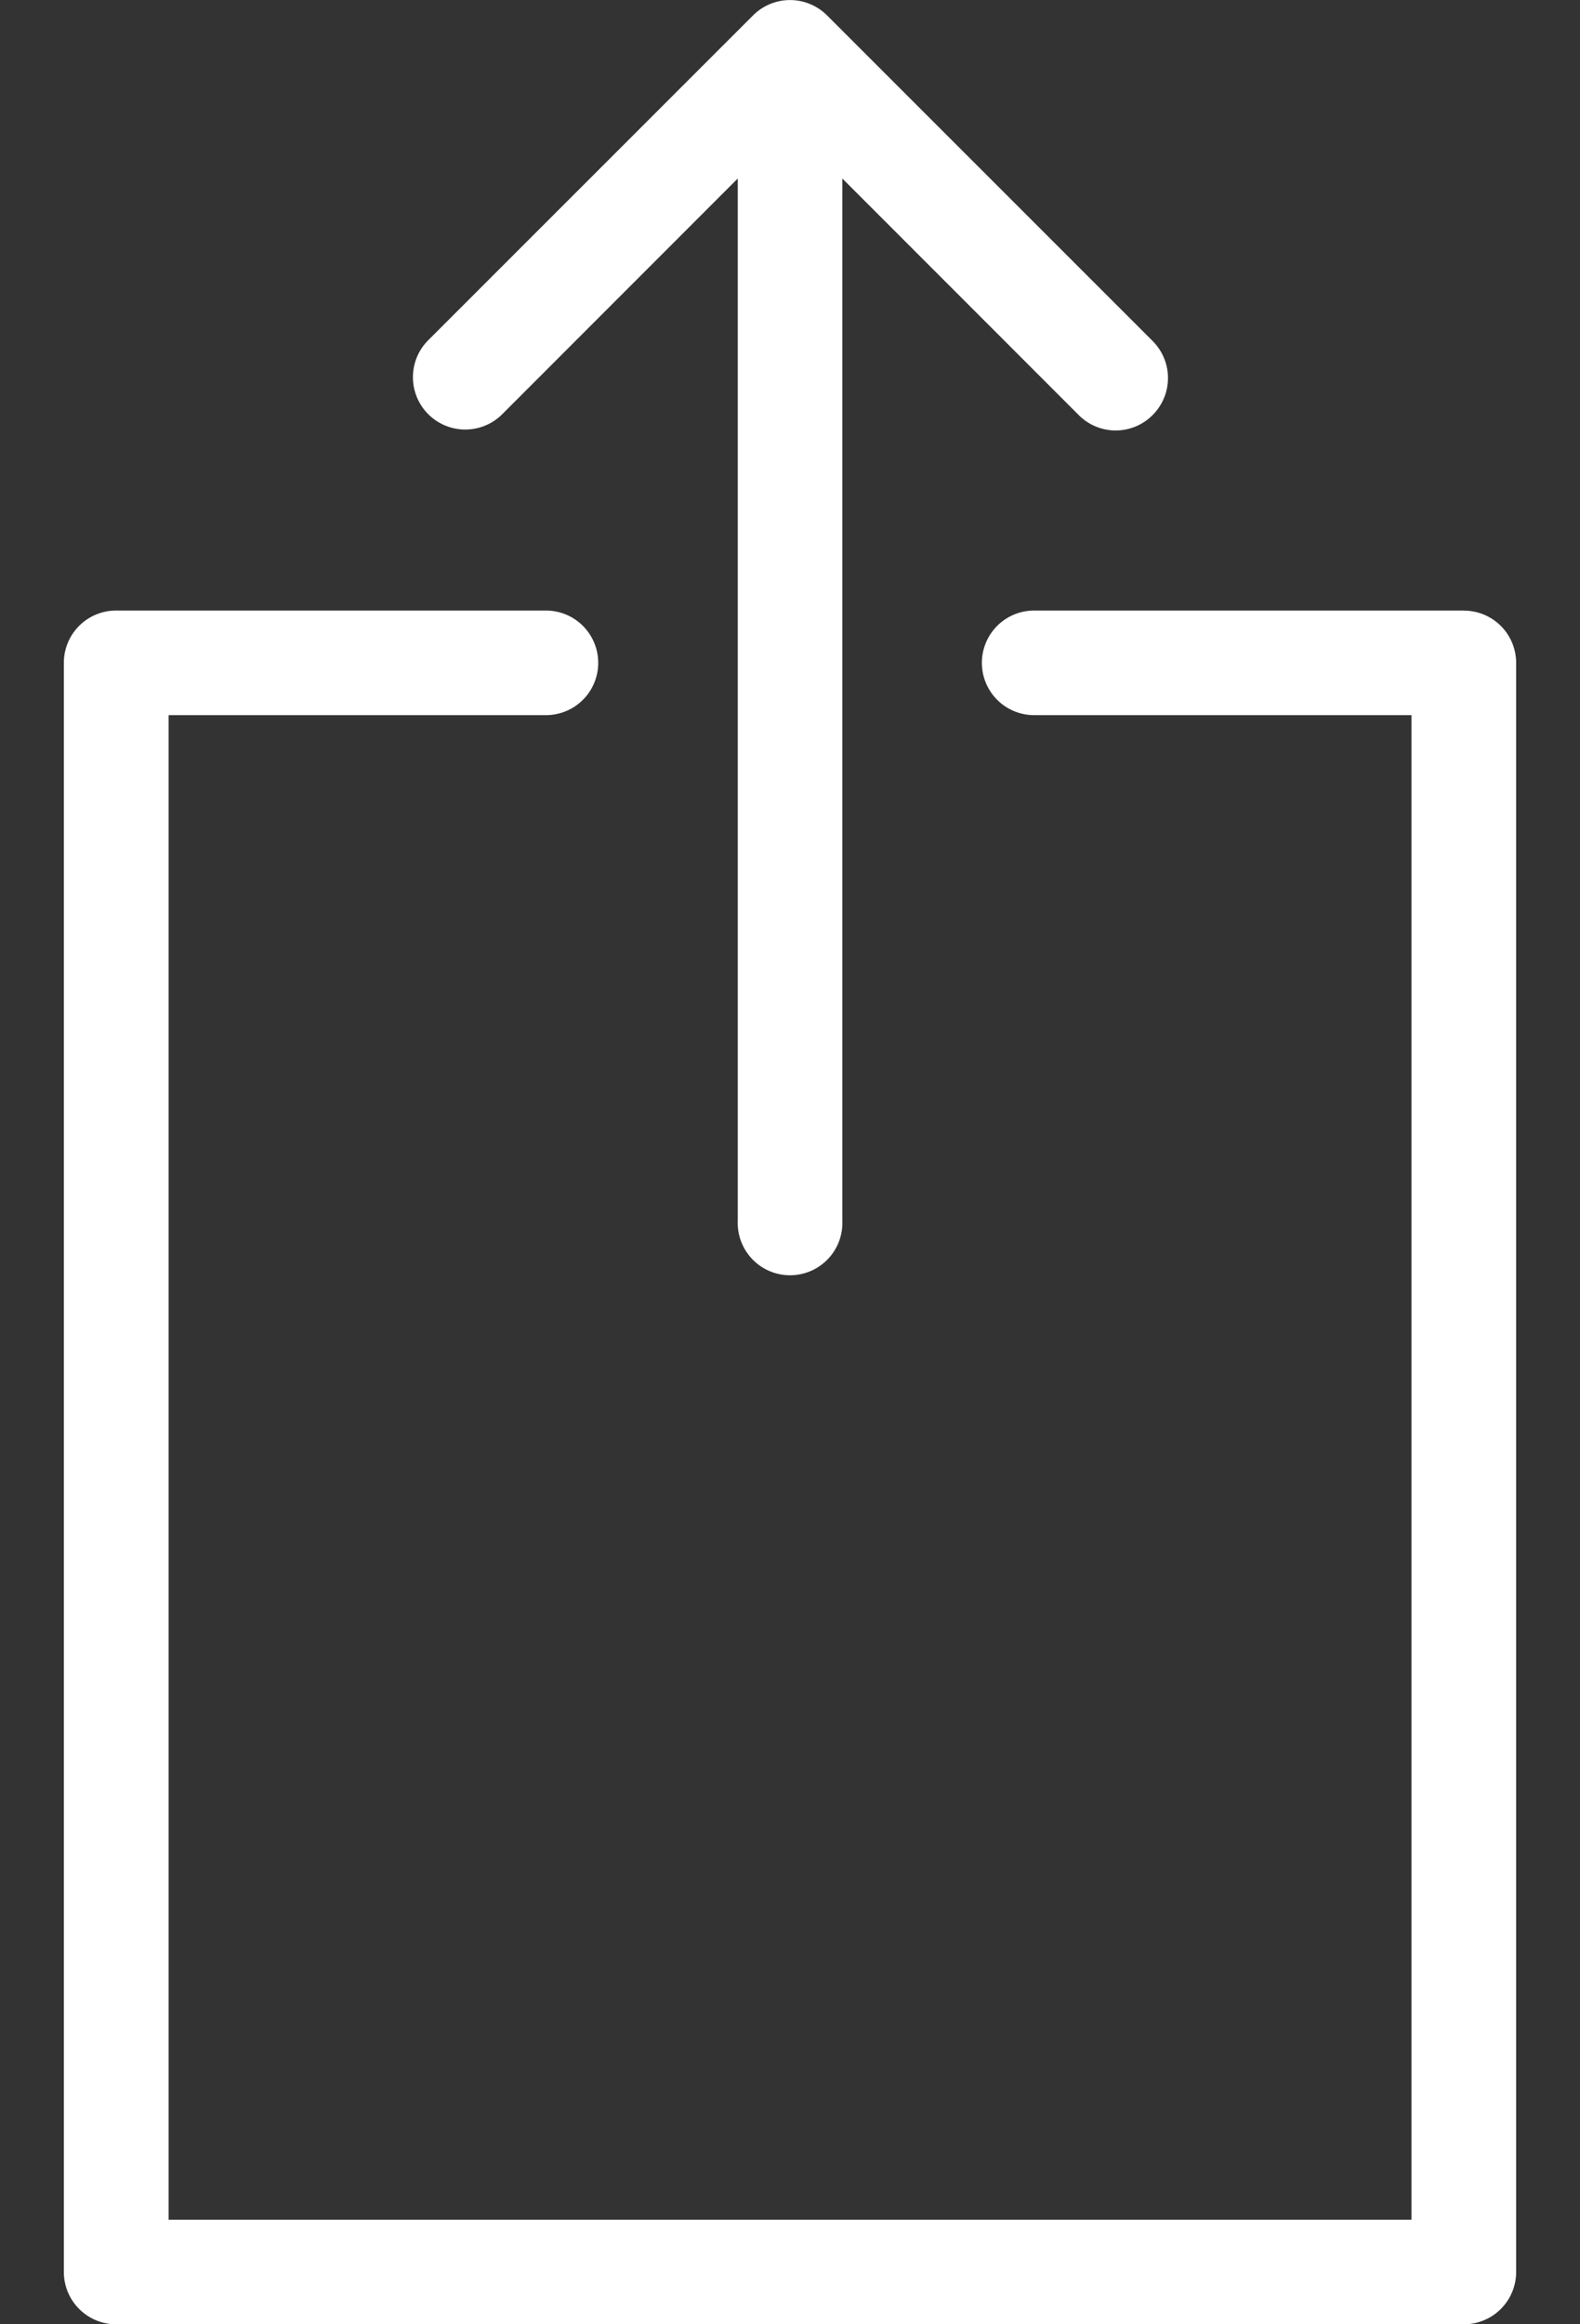 <svg width="17" height="25" fill="none" xmlns="http://www.w3.org/2000/svg"><rect width="100%" height="100%" fill="#333333" stroke="none"/><path d="M5.395 4.464 7.938 1.92v11.21a.563.563 0 1 0 1.125 0V1.92l2.543 2.544a.56.56 0 0 0 .796 0 .563.563 0 0 0 0-.796L8.898.165a.563.563 0 0 0-.795 0L4.599 3.668a.563.563 0 0 0 .796.796Z" fill="#fff"/><path d="M15.75 6.567h-4.623a.562.562 0 1 0 0 1.125h4.06v16.183H1.814V7.692h4.06a.562.562 0 1 0 0-1.125H1.25a.562.562 0 0 0-.563.562v17.308c0 .311.252.563.563.563h14.5a.563.563 0 0 0 .563-.563V7.13a.562.562 0 0 0-.563-.562Z" fill="#fff"/></svg>